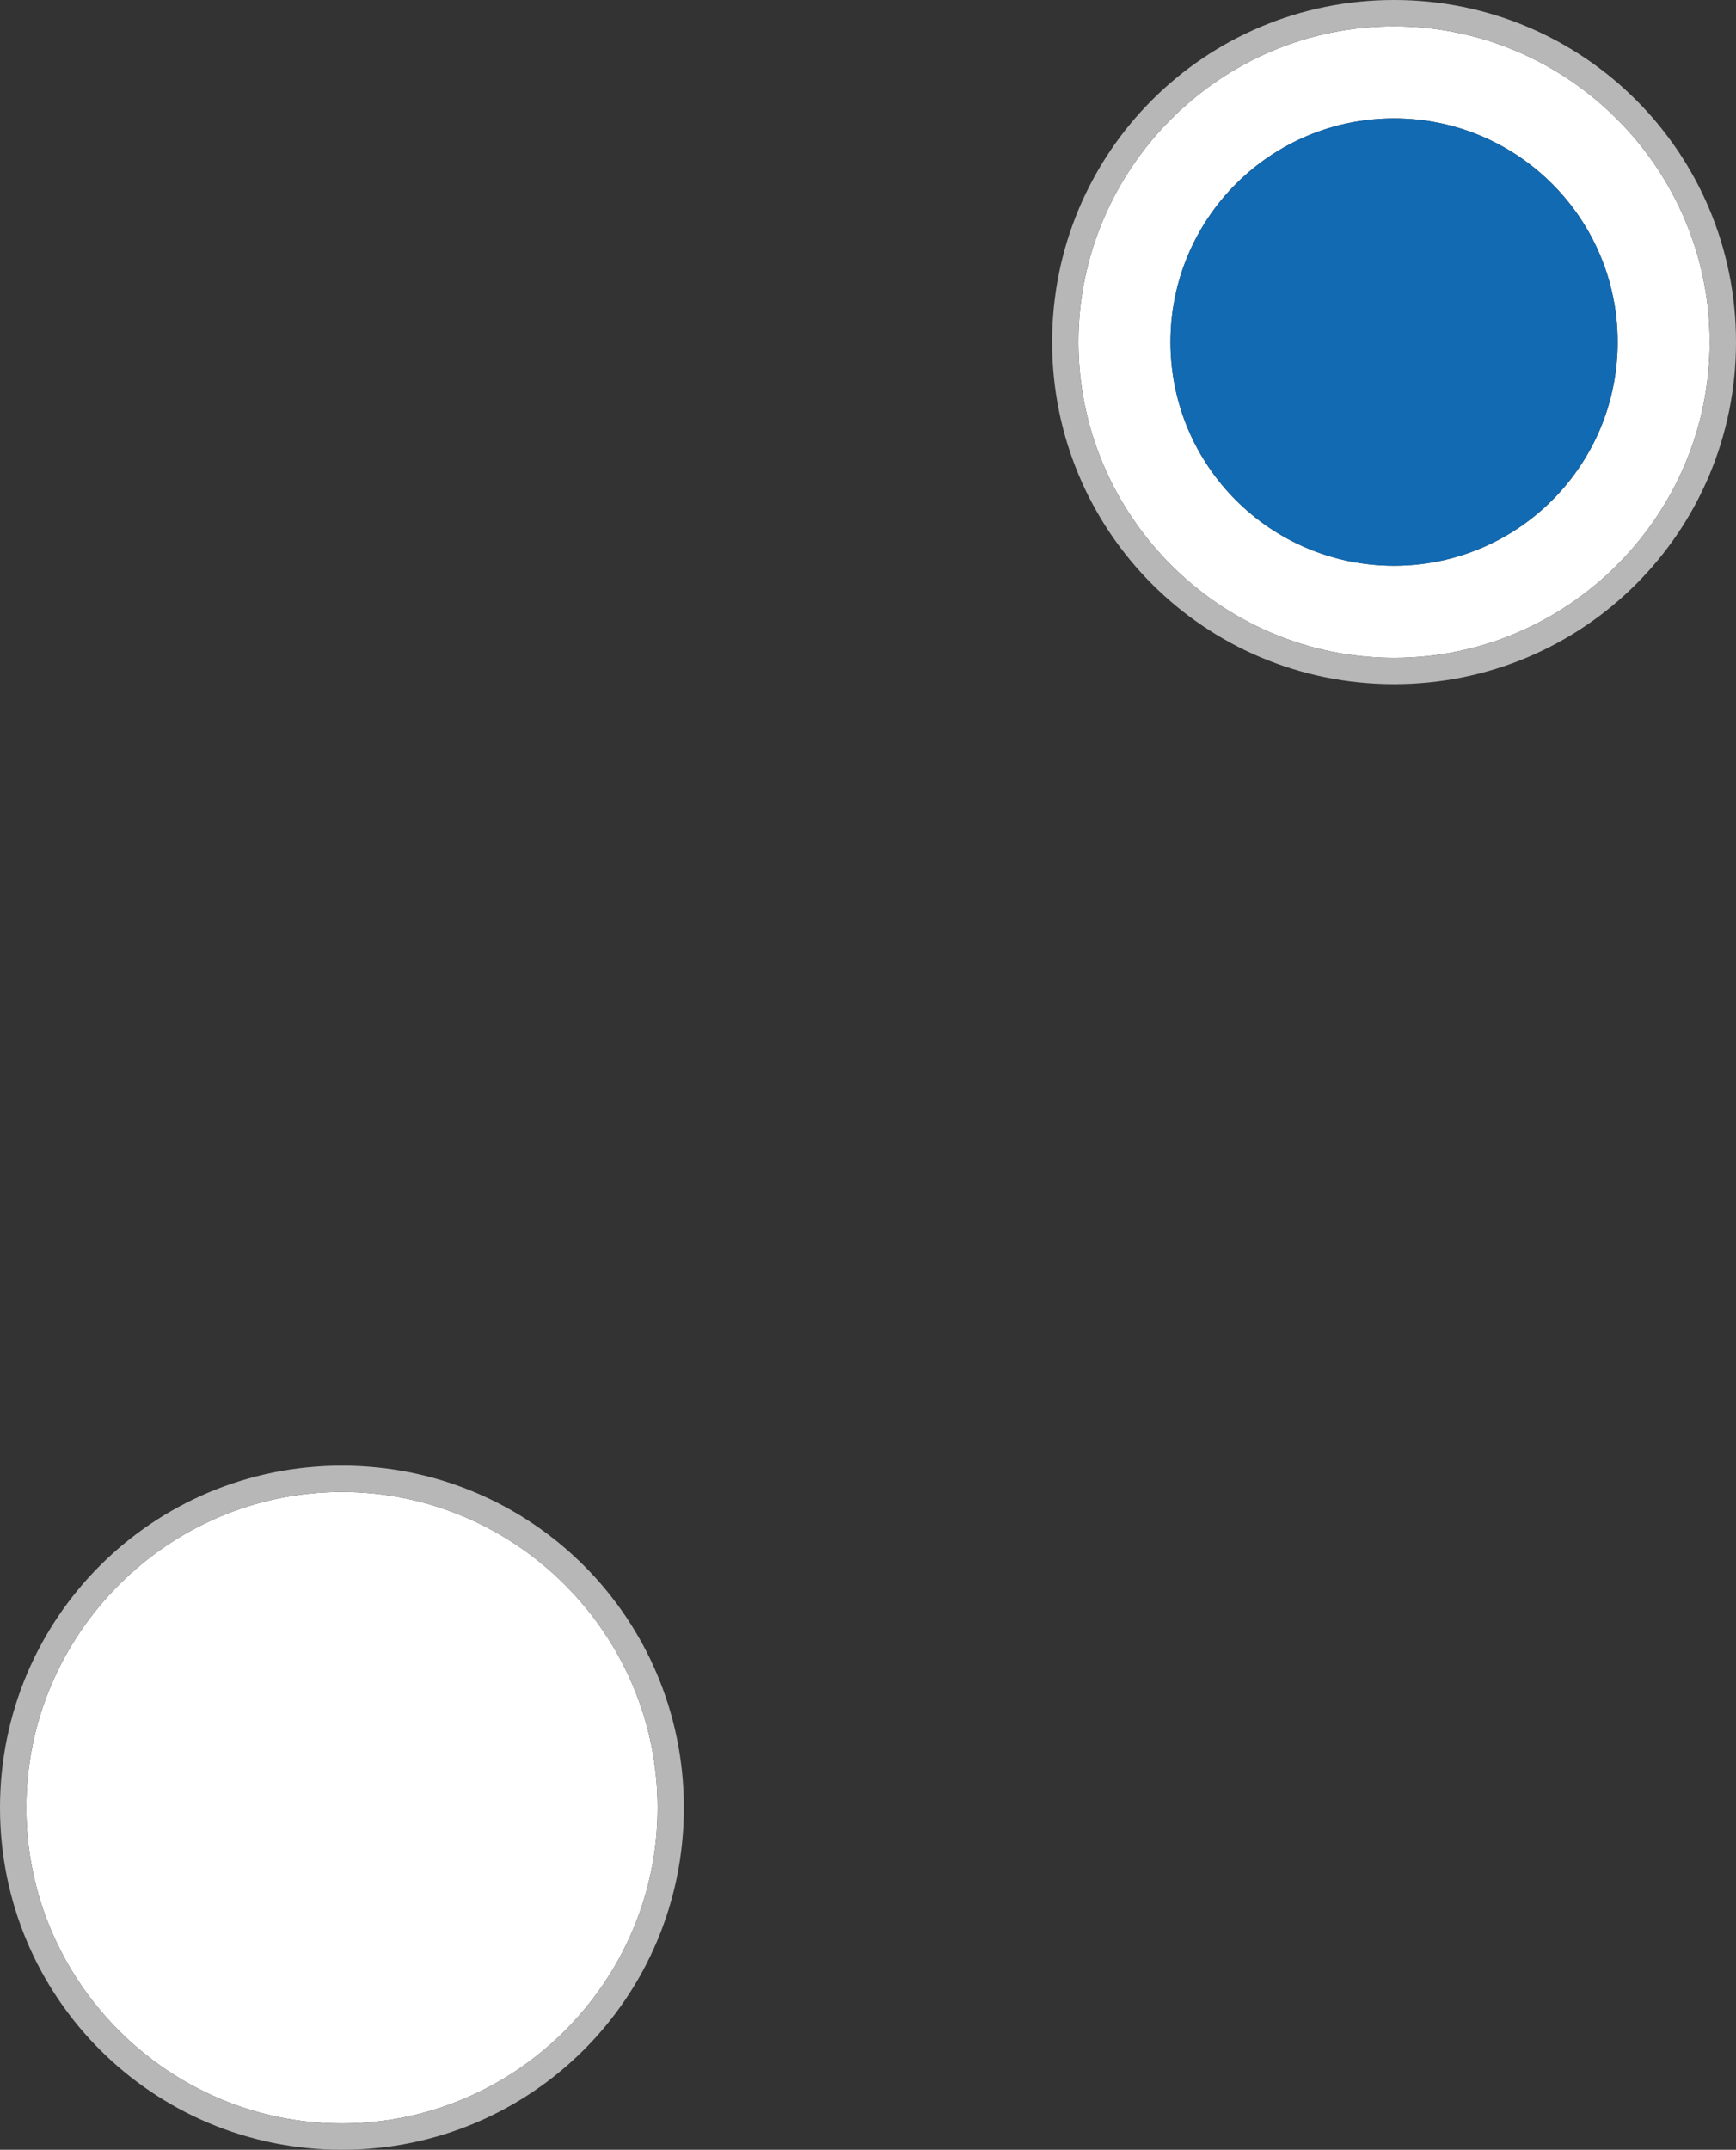 <?xml version="1.0" encoding="utf-8"?>
<!-- Generator: Adobe Illustrator 19.2.1, SVG Export Plug-In . SVG Version: 6.00 Build 0)  -->
<!DOCTYPE svg PUBLIC "-//W3C//DTD SVG 1.1//EN" "http://www.w3.org/Graphics/SVG/1.1/DTD/svg11.dtd">
<svg version="1.1" id="Layer_1" xmlns="http://www.w3.org/2000/svg" xmlns:xlink="http://www.w3.org/1999/xlink" x="0px" y="0px"
	 viewBox="0 0 66 81.7" style="enable-background:new 0 0 66 81.7;" xml:space="preserve">
<rect x="0" y="0" width="66" height="81.7" fill="#333333" stroke="none"/>
<style type="text/css">
	.st0{fill:#FFFFFF;}
	.st1{fill:#B7B7B7;}
	.st2{fill:#116AB2;}
</style>
<g>
	<g id="XMLID_1_">
		<g>
			<path class="st0" d="M13,56.7c6.6,0,12,5.4,12,12s-5.4,12-12,12s-12-5.4-12-12S6.4,56.7,13,56.7z"/>
			<path class="st1" d="M13,56.7c-6.6,0-12,5.4-12,12s5.4,12,12,12s12-5.4,12-12S19.6,56.7,13,56.7z M13,81.7c-7.2,0-13-5.8-13-13
				s5.8-13,13-13s13,5.8,13,13S20.2,81.7,13,81.7z"/>
		</g>
		<g>
		</g>
	</g>
</g>
<g id="XMLID_2_">
	<g>
		<path class="st0" d="M53,1c6.6,0,12,5.4,12,12s-5.4,12-12,12s-12-5.4-12-12S46.4,1,53,1z M61.5,13c0-4.7-3.8-8.5-8.5-8.5
			s-8.5,3.8-8.5,8.5s3.8,8.5,8.5,8.5S61.5,17.7,61.5,13z"/>
		<circle class="st2" cx="53" cy="13" r="8.5"/>
		<path class="st1" d="M41,13c0,6.6,5.4,12,12,12s12-5.4,12-12S59.6,1,53,1S41,6.4,41,13z M40,13c0-7.2,5.8-13,13-13s13,5.8,13,13
			s-5.8,13-13,13S40,20.2,40,13z"/>
	</g>
	<g>
	</g>
</g>
</svg>
